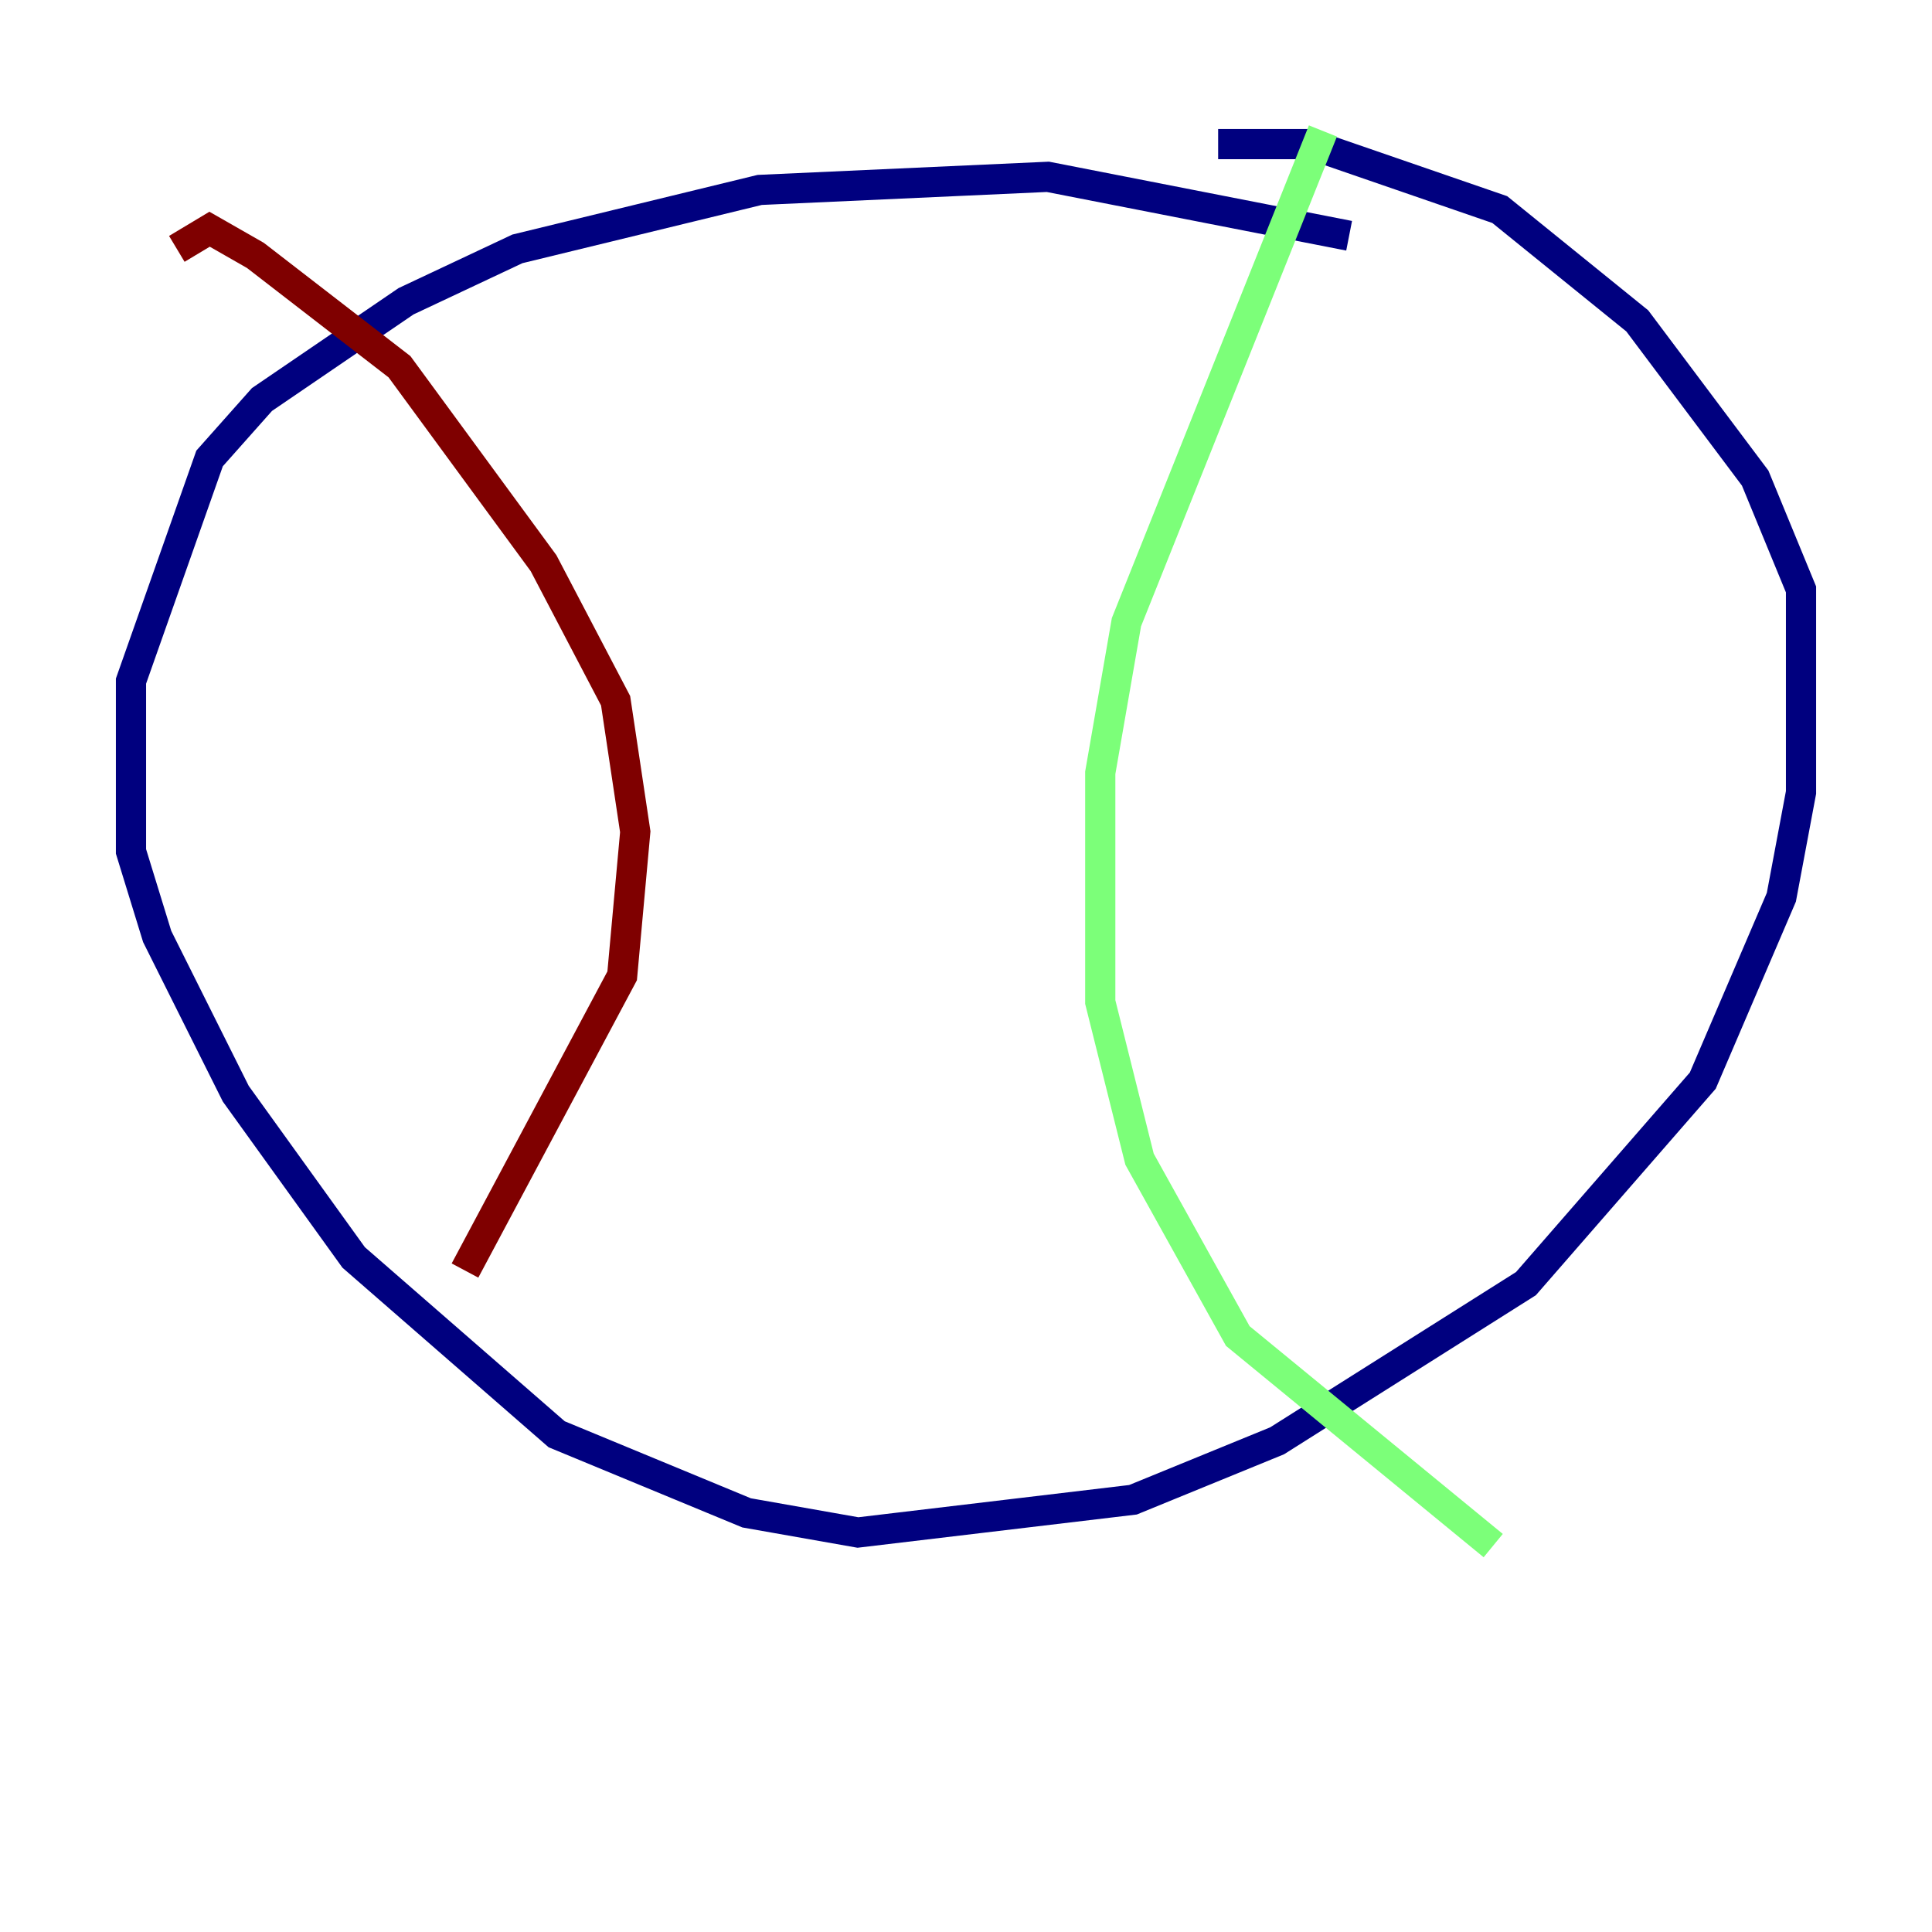<?xml version="1.0" encoding="utf-8" ?>
<svg baseProfile="tiny" height="128" version="1.2" viewBox="0,0,128,128" width="128" xmlns="http://www.w3.org/2000/svg" xmlns:ev="http://www.w3.org/2001/xml-events" xmlns:xlink="http://www.w3.org/1999/xlink"><defs /><polyline fill="none" points="89.383,15.62 69.424,11.715 50.332,12.583 34.278,16.488 26.902,19.959 17.356,26.468 13.885,30.373 8.678,45.125 8.678,56.407 10.414,62.047 15.62,72.461 23.43,83.308 36.881,95.024 49.464,100.231 56.841,101.532 75.064,99.363 84.61,95.458 101.098,85.044 112.814,71.593 118.02,59.444 119.322,52.502 119.322,39.051 116.285,31.675 108.475,21.261 99.363,13.885 86.78,9.546 80.705,9.546" stroke="#00007f" stroke-width="2" /><polyline fill="none" points="87.647,8.678 74.63,41.22 72.895,51.2 72.895,66.386 75.498,76.8 82.007,88.515 98.929,102.4" stroke="#7cff79" stroke-width="2" /><polyline fill="none" points="11.715,16.488 13.885,15.186 16.922,16.922 26.468,24.298 36.014,37.315 40.786,46.427 42.088,55.105 41.22,64.651 30.807,84.176" stroke="#7f0000" stroke-width="2" /></svg>